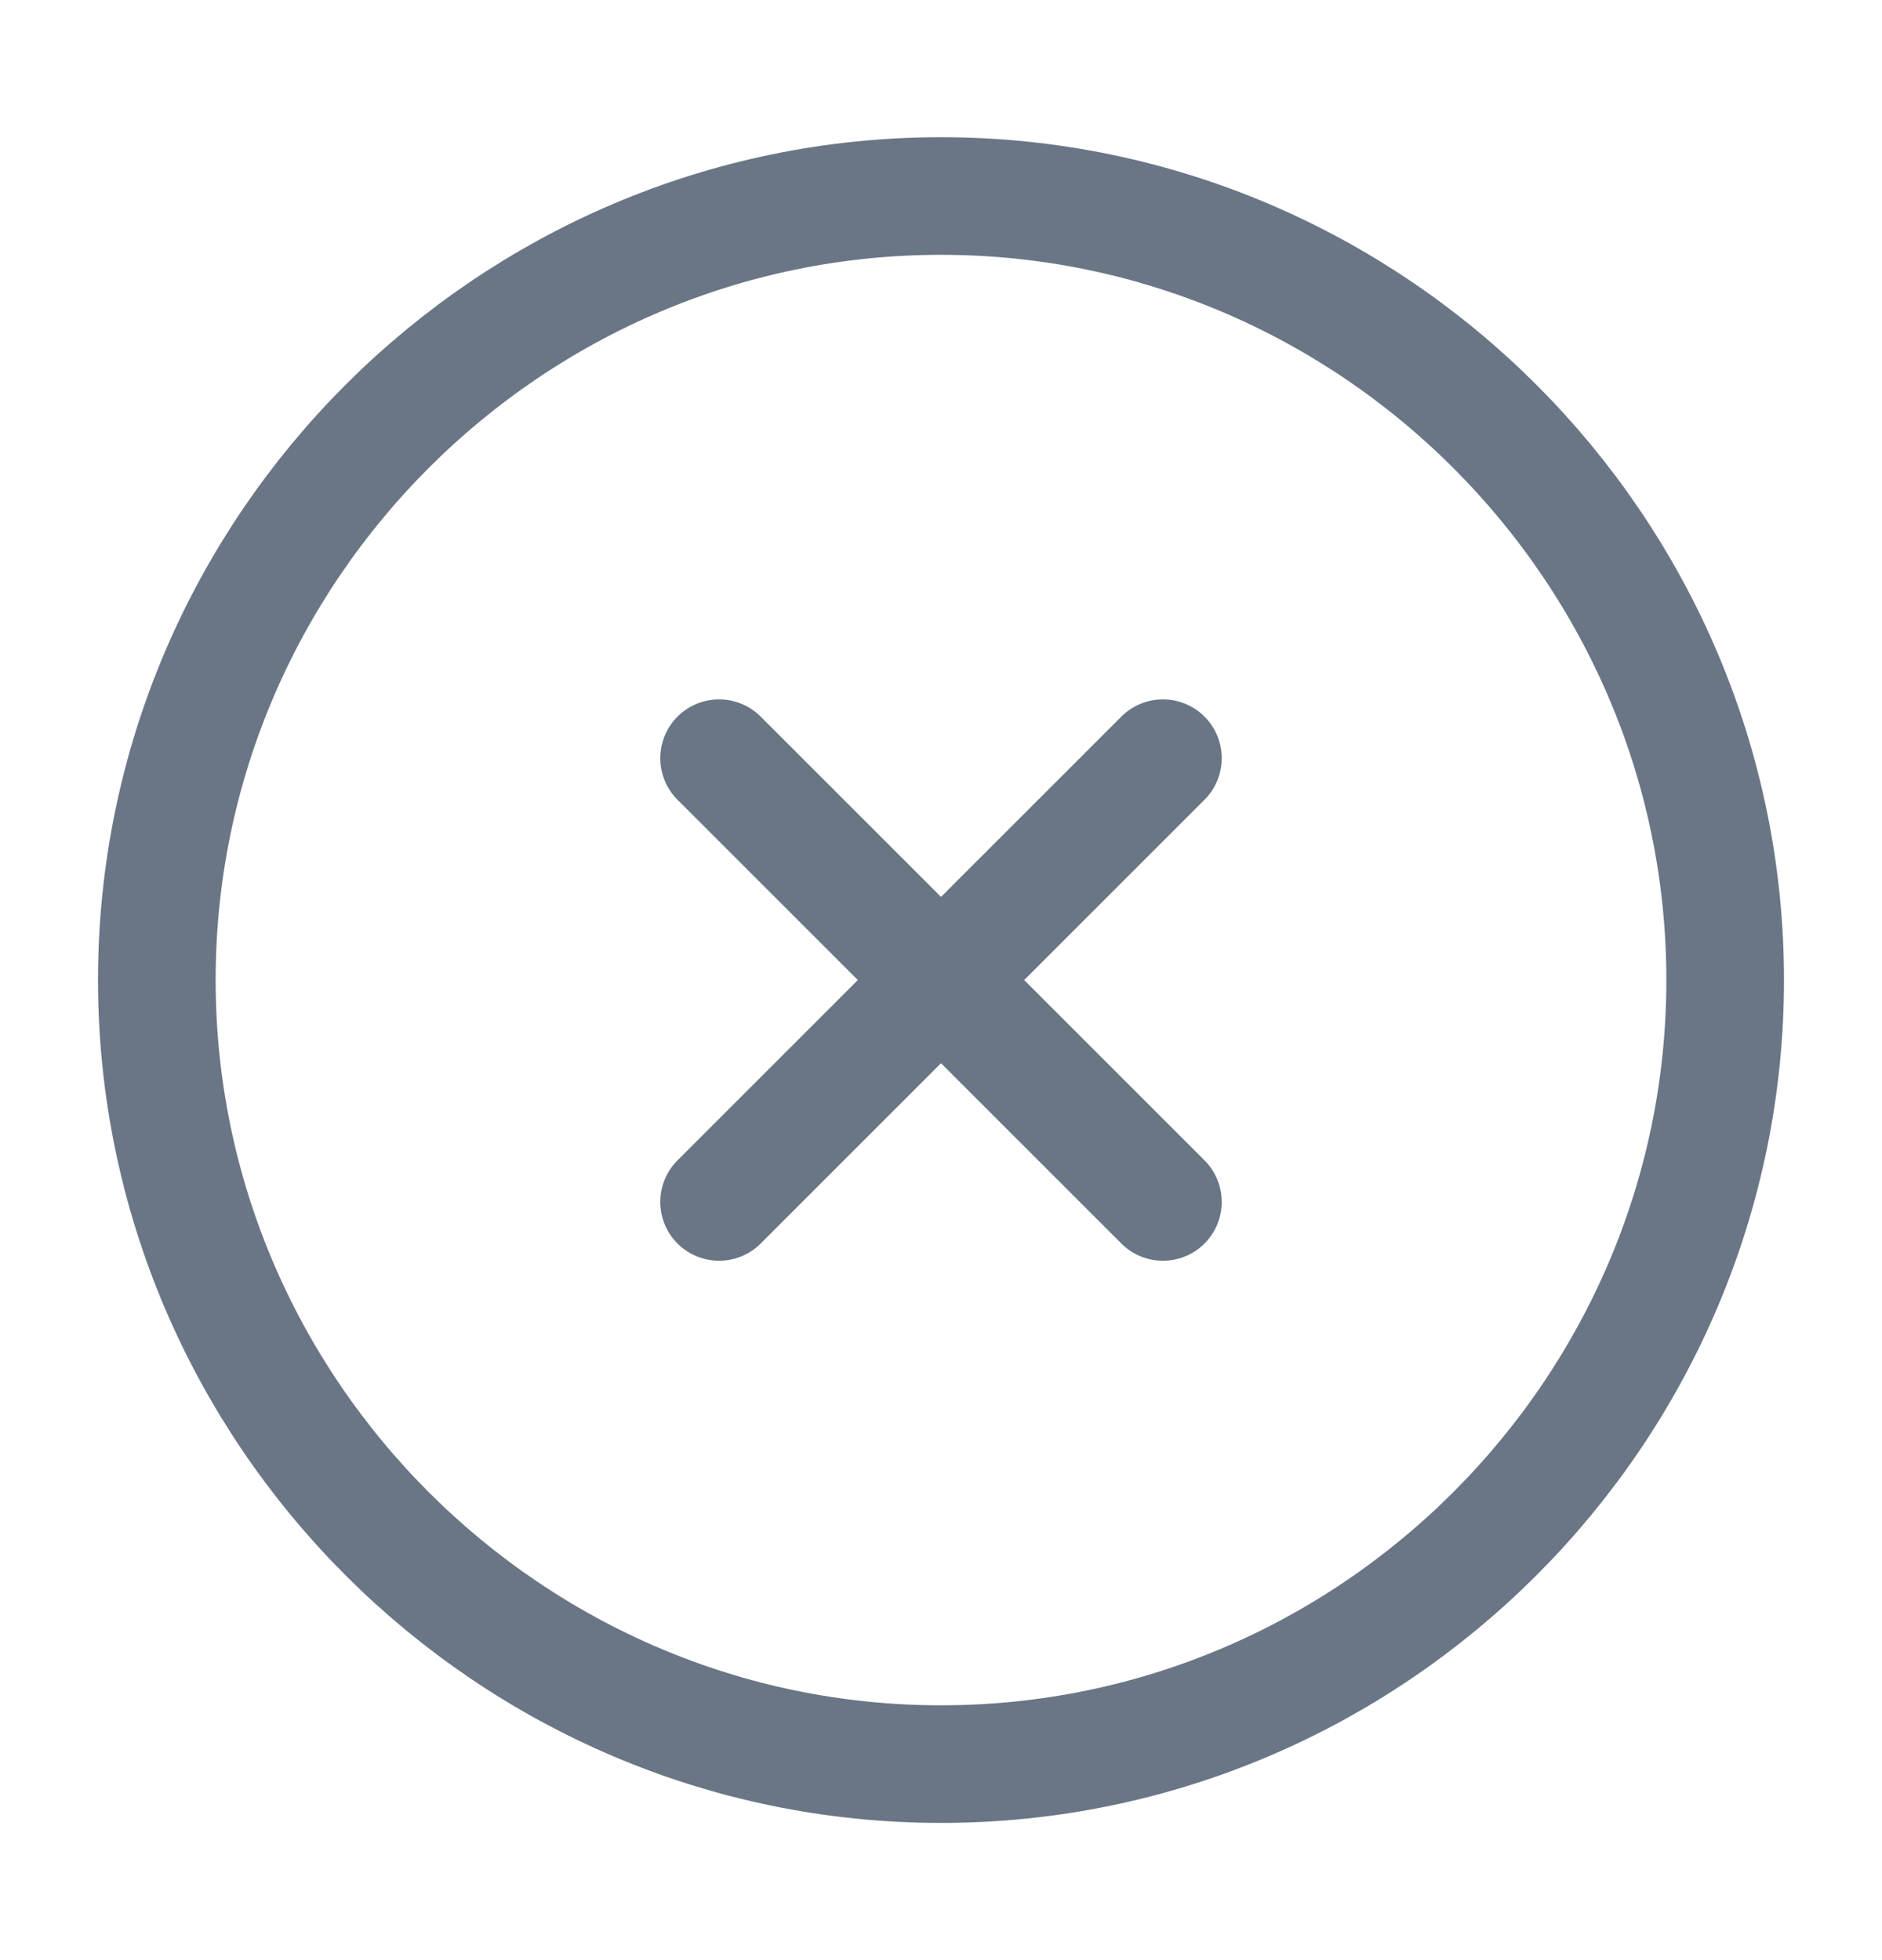 <svg width="24" height="25" viewBox="0 0 24 25" fill="none" xmlns="http://www.w3.org/2000/svg">
<path d="M12 22.5C17.5 22.5 22 18 22 12.5C22 7 17.5 2.5 12 2.5C6.5 2.5 2 7 2 12.5C2 18 6.5 22.5 12 22.5Z" stroke="#6A7686" stroke-width="1.5" stroke-linecap="round" stroke-linejoin="round"/>
<path d="M9.17 15.33L14.83 9.67" stroke="#6A7686" stroke-width="1.5" stroke-linecap="round" stroke-linejoin="round"/>
<path d="M14.83 15.33L9.17 9.67" stroke="#6A7686" stroke-width="1.5" stroke-linecap="round" stroke-linejoin="round"/>
</svg>
